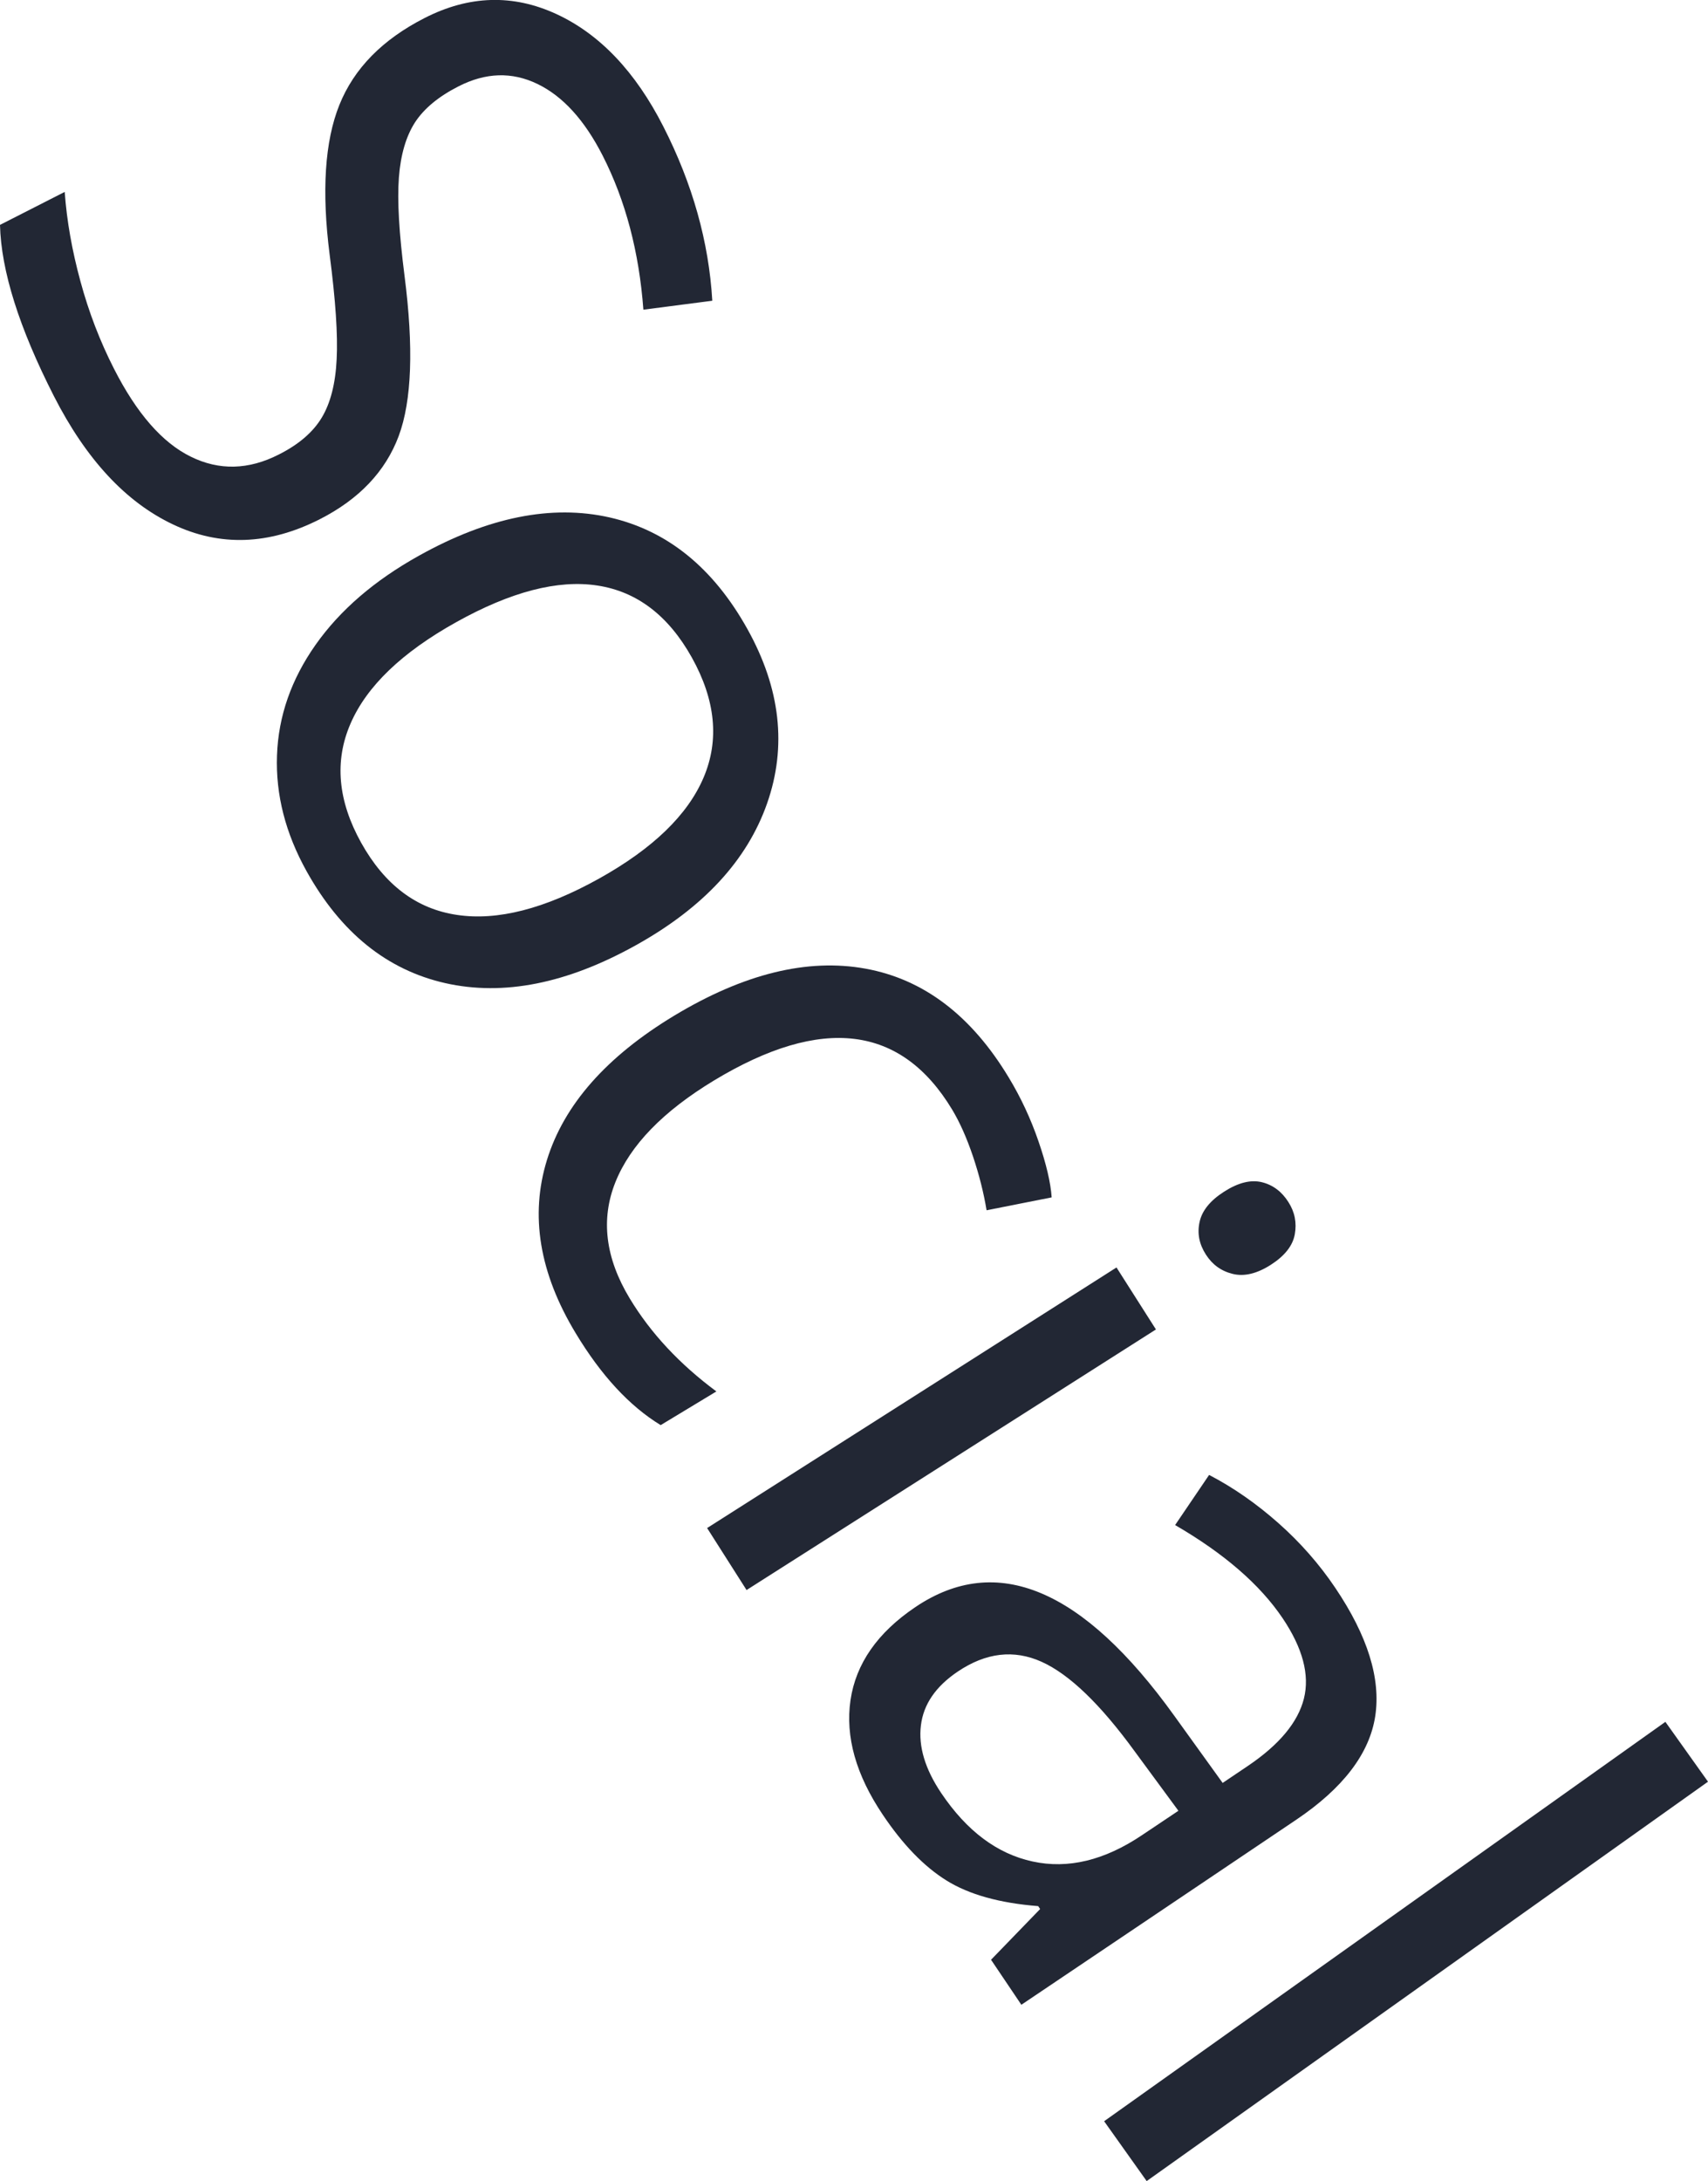 <?xml version="1.0" encoding="iso-8859-1"?>
<!-- Generator: Adobe Illustrator 17.0.0, SVG Export Plug-In . SVG Version: 6.00 Build 0)  -->
<!DOCTYPE svg PUBLIC "-//W3C//DTD SVG 1.1//EN" "http://www.w3.org/Graphics/SVG/1.1/DTD/svg11.dtd">
<svg version="1.1" id="Layer_1" xmlns="http://www.w3.org/2000/svg" xmlns:xlink="http://www.w3.org/1999/xlink" x="0px" y="0px"
	 width="26.372px" height="33.673px" viewBox="0 0 26.372 33.673" style="enable-background:new 0 0 26.372 33.673;"
	 xml:space="preserve">
<g>
	<g>
		<path style="fill:#222734;" d="M4.938,8.016c-0.784,0.399-1.54,0.426-2.268,0.08c-0.729-0.345-1.34-1.005-1.837-1.979
			C0.295,5.061,0.017,4.179,0,3.472l0.999-0.509c0.032,0.444,0.113,0.904,0.243,1.38C1.371,4.82,1.544,5.269,1.759,5.691
			C2.11,6.382,2.506,6.835,2.945,7.05c0.439,0.217,0.894,0.205,1.36-0.033c0.31-0.156,0.53-0.347,0.664-0.571
			s0.211-0.524,0.229-0.899C5.218,5.171,5.181,4.634,5.09,3.933c-0.125-0.979-0.076-1.75,0.15-2.313s0.665-1.01,1.318-1.343
			c0.687-0.35,1.363-0.369,2.033-0.06c0.668,0.309,1.219,0.887,1.651,1.736c0.451,0.885,0.703,1.782,0.756,2.69L9.934,4.781
			C9.868,3.889,9.658,3.095,9.305,2.402C9.025,1.853,8.689,1.484,8.296,1.295S7.499,1.119,7.08,1.333
			C6.771,1.49,6.548,1.675,6.408,1.889C6.27,2.103,6.186,2.387,6.159,2.741C6.132,3.095,6.162,3.6,6.246,4.258
			c0.142,1.104,0.113,1.929-0.09,2.474C5.952,7.278,5.546,7.706,4.938,8.016z"/>
	</g>
	<g>
		<path style="fill:#222734;" d="M9.822,14.591c-1.067,0.595-2.049,0.79-2.948,0.587c-0.899-0.204-1.612-0.779-2.14-1.727
			c-0.326-0.586-0.479-1.182-0.457-1.788c0.021-0.607,0.221-1.177,0.597-1.71s0.908-0.992,1.597-1.375
			c1.067-0.595,2.047-0.791,2.94-0.59c0.892,0.203,1.602,0.777,2.13,1.725c0.51,0.916,0.611,1.813,0.303,2.691
			S10.861,14.012,9.822,14.591z M7.043,9.606c-0.836,0.466-1.38,0.987-1.631,1.566c-0.251,0.578-0.196,1.191,0.165,1.84
			c0.362,0.649,0.854,1.021,1.479,1.113c0.623,0.094,1.354-0.093,2.194-0.561c0.832-0.464,1.37-0.984,1.615-1.563
			c0.244-0.576,0.183-1.193-0.183-1.85C10.32,9.503,9.834,9.133,9.225,9.04C8.615,8.946,7.887,9.135,7.043,9.606z"/>
	</g>
	<g>
		<path style="fill:#222734;" d="M8.889,20.583c-0.561-0.928-0.708-1.819-0.444-2.674c0.264-0.854,0.918-1.596,1.964-2.228
			c1.073-0.647,2.058-0.89,2.956-0.726s1.634,0.724,2.21,1.68c0.187,0.309,0.34,0.637,0.459,0.984
			c0.12,0.348,0.188,0.637,0.204,0.867l-1.005,0.199c-0.044-0.266-0.113-0.543-0.21-0.832c-0.097-0.287-0.204-0.527-0.322-0.723
			c-0.786-1.304-2.011-1.454-3.673-0.451c-0.789,0.477-1.297,1-1.526,1.572s-0.156,1.171,0.221,1.795
			c0.323,0.535,0.769,1.014,1.338,1.436l-0.86,0.52C9.719,21.708,9.282,21.235,8.889,20.583z"/>
	</g>
	<g>
		<path style="fill:#222734;" d="M11.527,24.548l-0.609-0.957l6.321-4.023l0.609,0.957L11.527,24.548z M18.9,18.398
			c0.22-0.141,0.414-0.188,0.585-0.146c0.17,0.042,0.307,0.146,0.408,0.306c0.099,0.154,0.131,0.32,0.099,0.498
			s-0.157,0.334-0.372,0.472c-0.215,0.137-0.411,0.183-0.588,0.139c-0.178-0.044-0.314-0.144-0.412-0.297
			c-0.104-0.161-0.137-0.329-0.098-0.505C18.56,18.69,18.686,18.535,18.9,18.398z"/>
	</g>
	<g>
		<path style="fill:#222734;" d="M15.302,30.256l0.758-0.783l-0.03-0.045c-0.599-0.047-1.069-0.18-1.415-0.395
			c-0.346-0.215-0.674-0.553-0.984-1.015c-0.415-0.616-0.581-1.206-0.499-1.77c0.083-0.563,0.417-1.043,1.002-1.437
			c1.255-0.846,2.588-0.284,4,1.682l0.744,1.033l0.386-0.26c0.487-0.328,0.777-0.676,0.869-1.043
			c0.091-0.366-0.019-0.779-0.329-1.24c-0.35-0.519-0.902-0.998-1.66-1.438l0.525-0.774c0.373,0.194,0.729,0.442,1.069,0.743
			s0.634,0.636,0.88,1.002c0.499,0.741,0.704,1.4,0.616,1.979c-0.089,0.579-0.496,1.112-1.222,1.601l-4.242,2.855L15.302,30.256z
			 M14.533,27.683c0.395,0.587,0.865,0.938,1.411,1.056c0.547,0.119,1.109-0.017,1.688-0.406l0.563-0.377l-0.674-0.916
			c-0.531-0.73-1.01-1.191-1.438-1.384s-0.86-0.142-1.295,0.151c-0.34,0.229-0.53,0.506-0.569,0.832
			C14.179,26.964,14.284,27.313,14.533,27.683z"/>
	</g>
	<g>
		<path style="fill:#222734;" d="M17.705,33.673l-0.657-0.924l8.666-6.166l0.658,0.924L17.705,33.673z"/>
	</g>
</g>
</svg>

